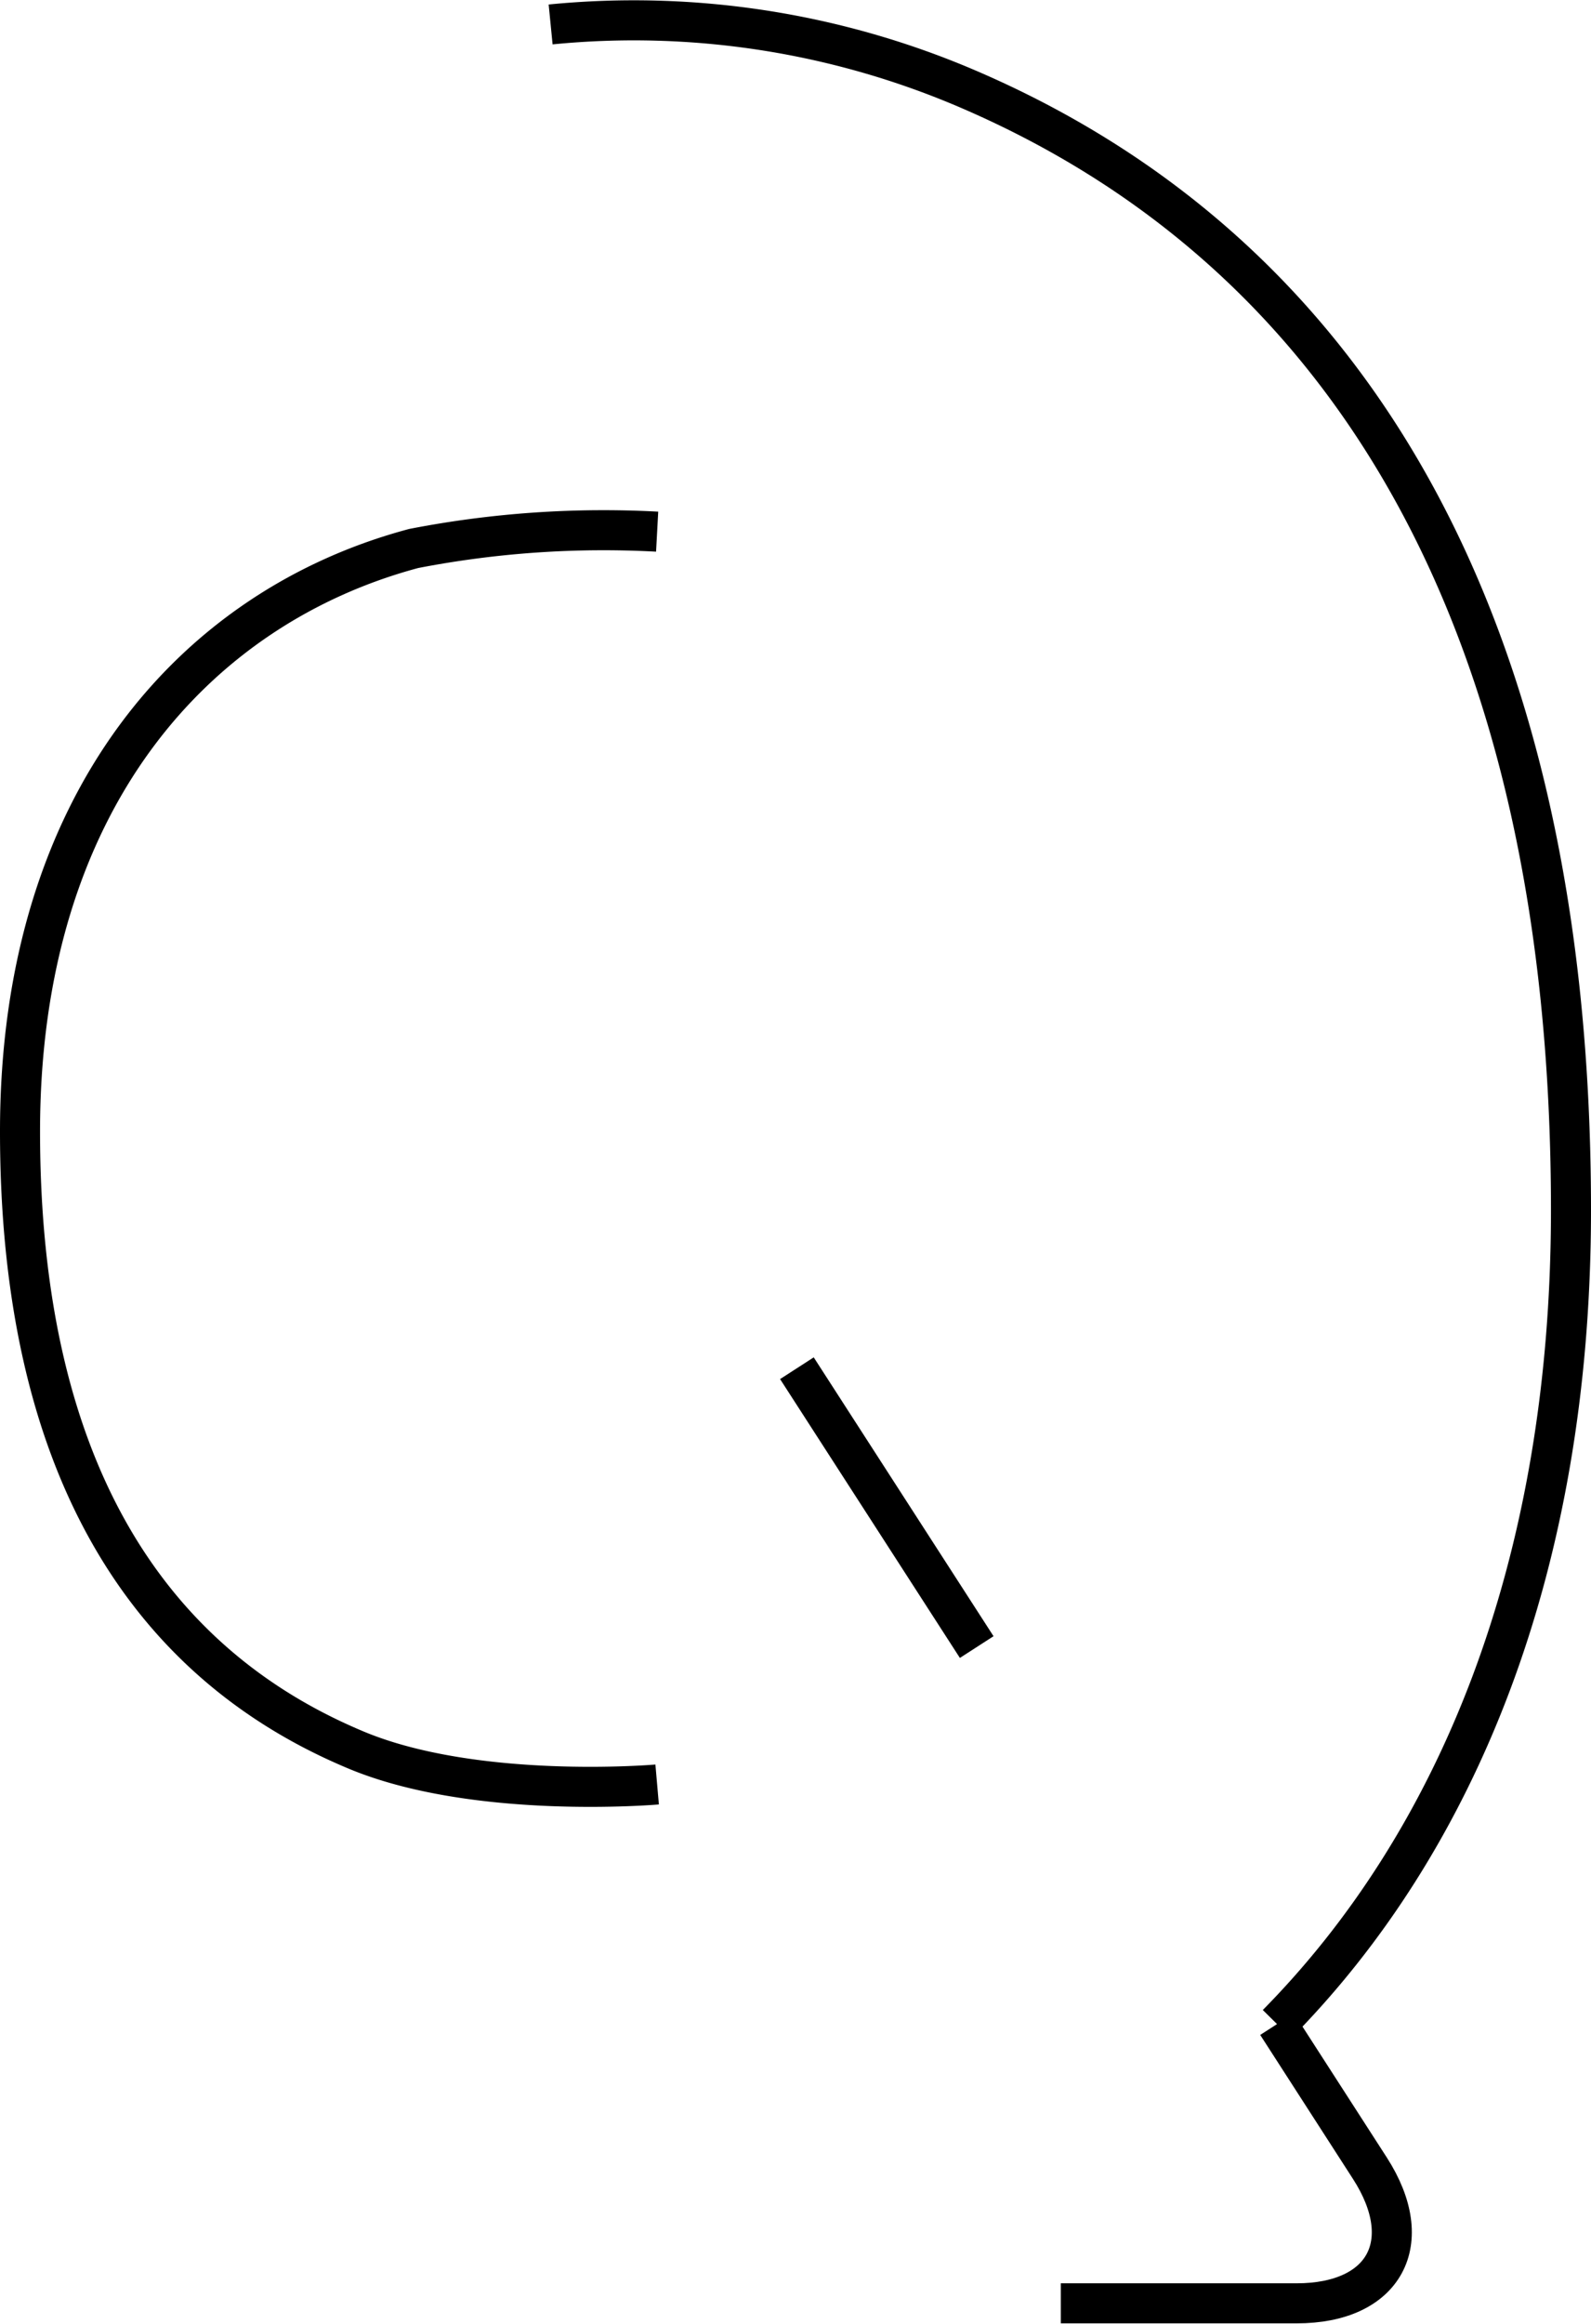 <svg xmlns="http://www.w3.org/2000/svg" viewBox="0 0 39.73 58"><defs><style>.cls-1{fill:none;stroke:#000;stroke-miterlimit:10;}</style></defs><title>qo</title><g id="Layer_2" data-name="Layer 2"><g id="Layer_1-2" data-name="Layer 1"><path class="cls-1" d="M16.41,13.27a24.86,24.86,0,0,0-6.08.42C4.87,15.15.5,20,.5,28.24S3.58,41.43,8.82,43.65c3,1.29,7.59.89,7.59.89"/><path class="cls-1" d="M31.89,50.52C36.35,46,39.23,39.17,39.23,30.2c0-14.76-5.6-23.94-15.11-28A21.16,21.16,0,0,0,13.75.61"/><path class="cls-1" d="M31.89,50.52"/><path class="cls-1" d="M31.15,51.24"/><path class="cls-1" d="M31.89,50.52l2.32,3.6c1.19,1.85.37,3.37-1.83,3.37H26.49"/><line class="cls-1" x1="19.9" y1="34.15" x2="24.39" y2="41.11"/></g></g></svg>
